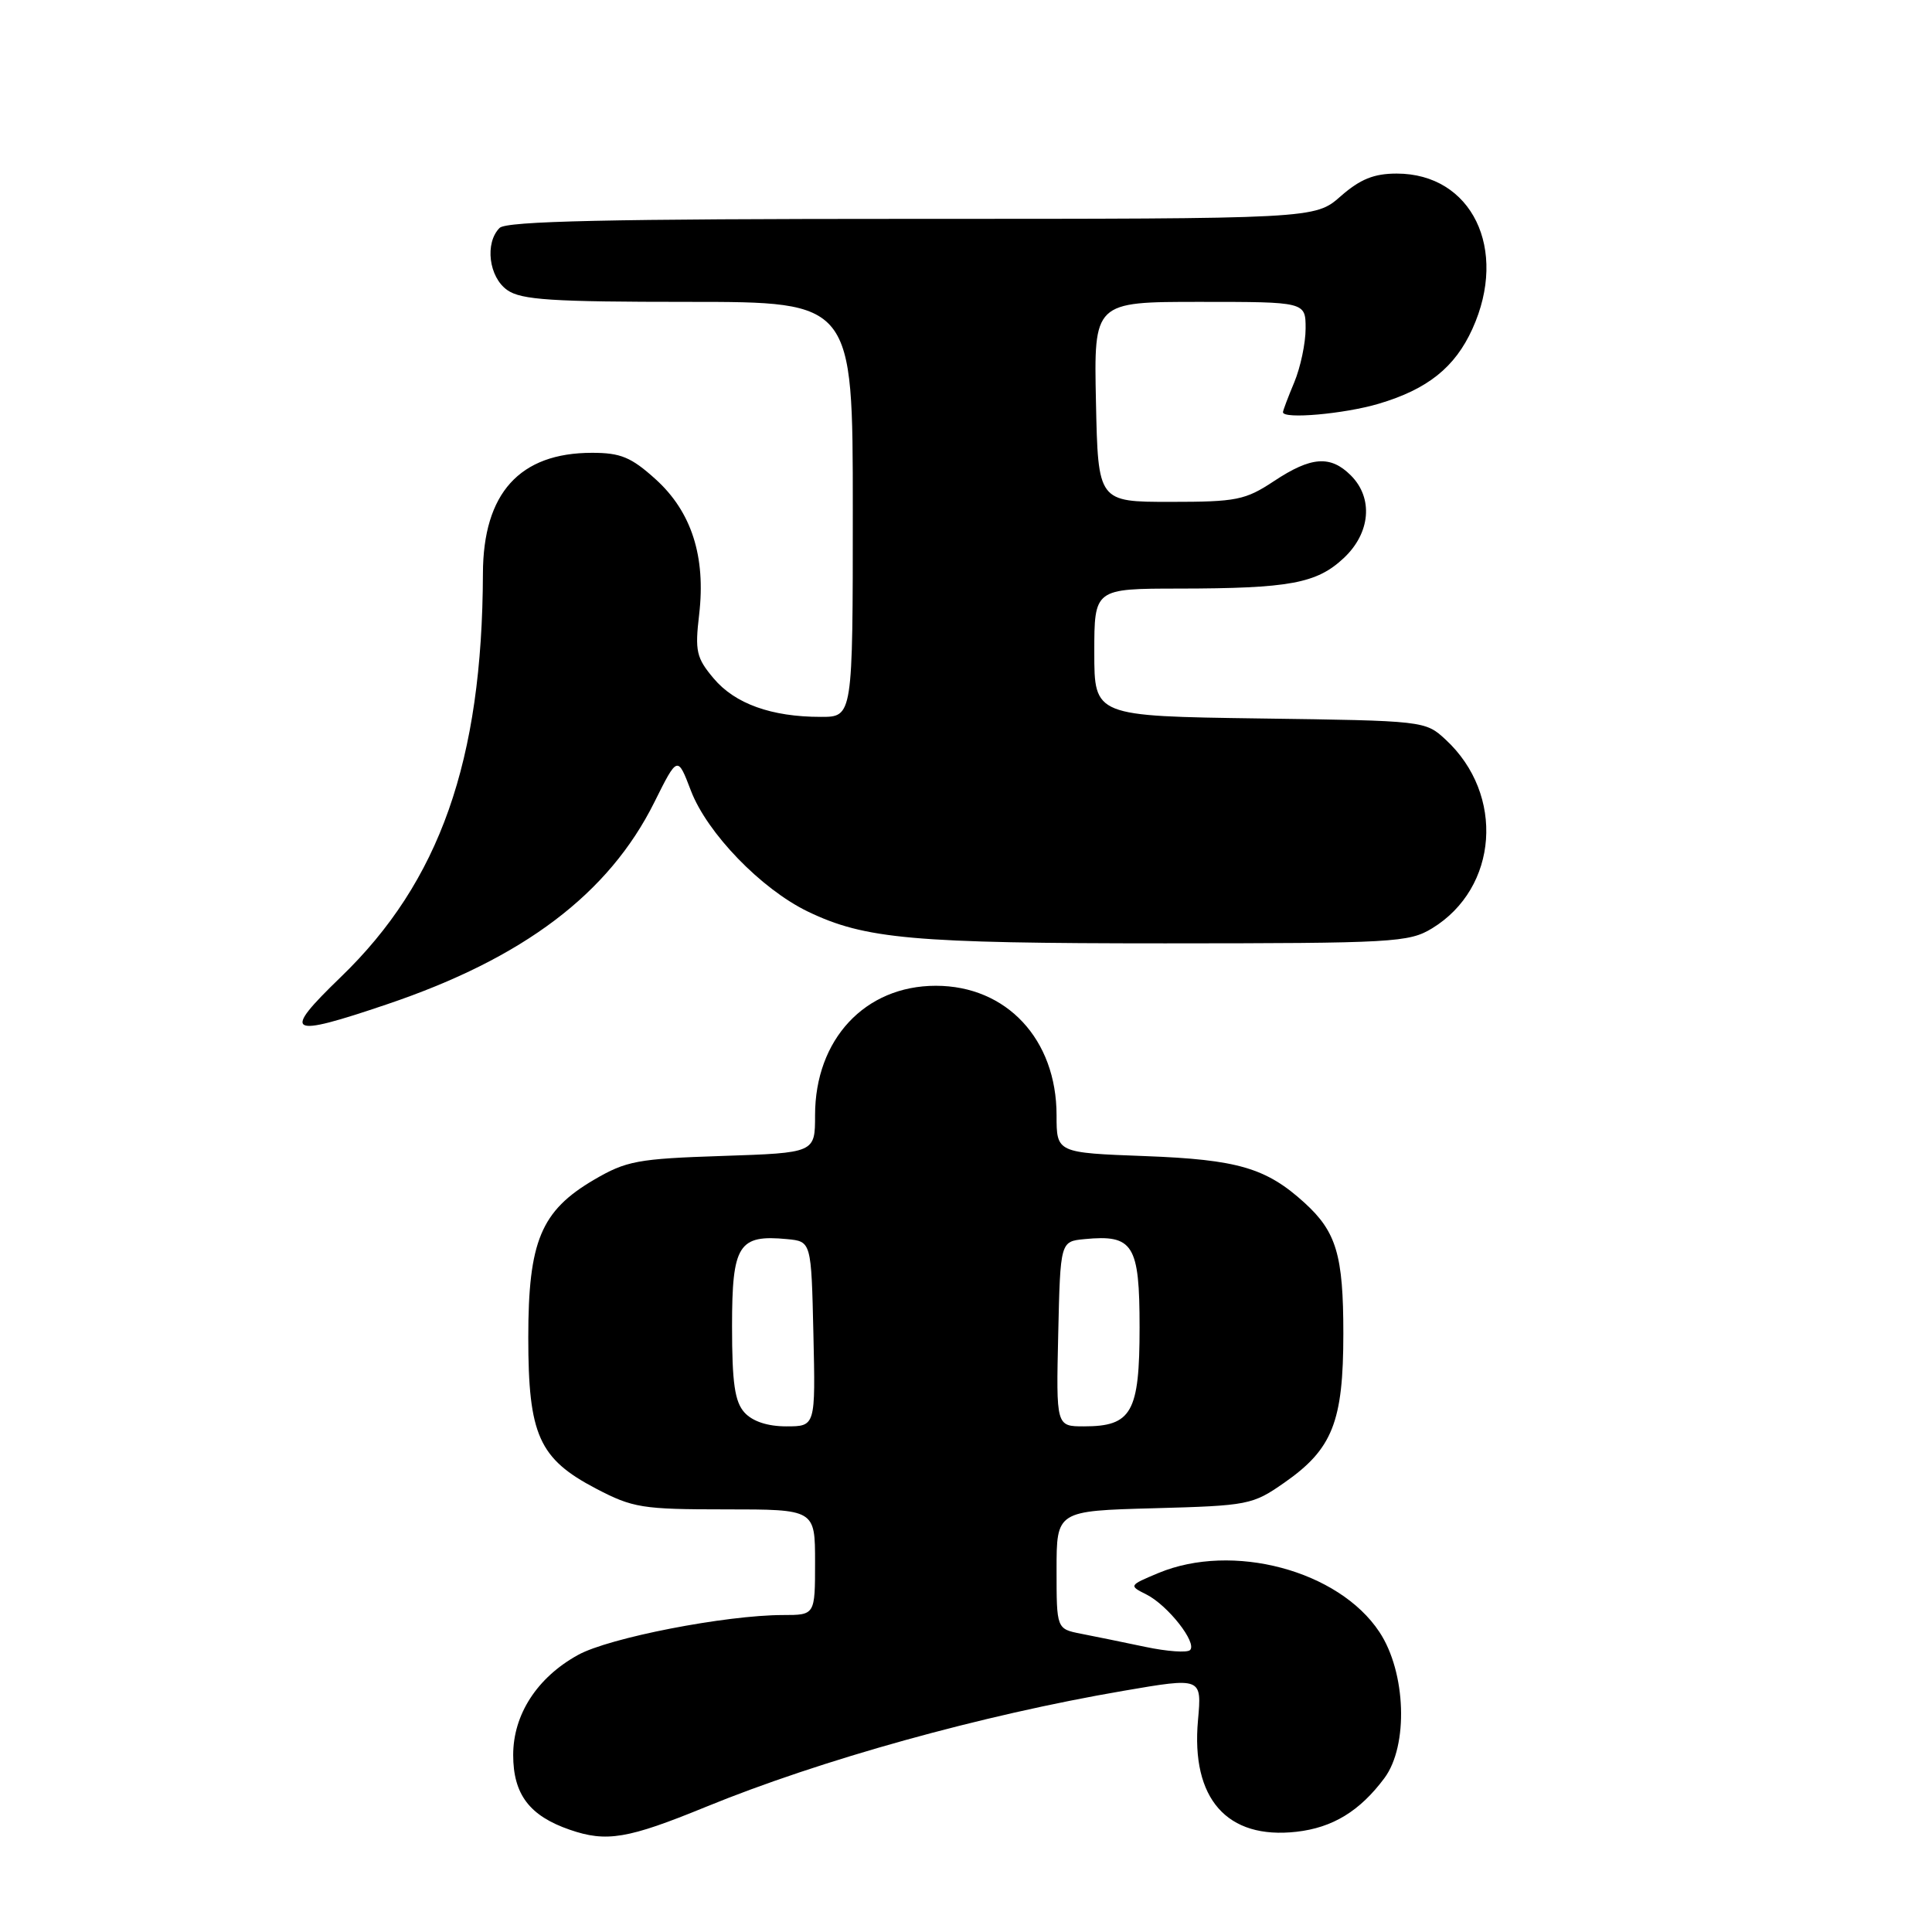 <?xml version="1.0" encoding="UTF-8" standalone="no"?>
<!DOCTYPE svg PUBLIC "-//W3C//DTD SVG 1.1//EN" "http://www.w3.org/Graphics/SVG/1.1/DTD/svg11.dtd" >
<svg xmlns="http://www.w3.org/2000/svg" xmlns:xlink="http://www.w3.org/1999/xlink" version="1.1" viewBox="0 0 256 256">
 <g >
 <path fill="currentColor"
d=" M 93.51 239.43 C 108.75 233.19 130.07 227.26 148.88 224.04 C 159.25 222.26 159.25 222.26 158.74 227.94 C 157.80 238.34 162.58 243.76 171.78 242.72 C 176.58 242.18 180.18 239.99 183.44 235.61 C 186.64 231.31 186.32 221.59 182.78 216.25 C 177.38 208.08 163.31 204.34 153.48 208.44 C 149.57 210.08 149.56 210.10 151.93 211.29 C 154.76 212.73 158.65 217.68 157.69 218.64 C 157.32 219.02 154.65 218.83 151.76 218.22 C 148.87 217.61 145.04 216.83 143.25 216.48 C 140.00 215.84 140.00 215.84 140.00 208.02 C 140.00 200.20 140.00 200.20 152.92 199.85 C 165.41 199.51 165.97 199.40 170.17 196.47 C 176.57 192.01 178.00 188.40 178.00 176.70 C 178.00 166.30 177.08 163.22 172.85 159.37 C 167.78 154.76 164.00 153.65 151.75 153.19 C 140.00 152.75 140.00 152.75 140.00 147.78 C 140.00 137.72 133.38 130.62 124.00 130.62 C 114.62 130.62 108.00 137.72 108.00 147.78 C 108.00 152.76 108.00 152.76 95.70 153.17 C 84.47 153.54 82.99 153.82 78.70 156.33 C 71.68 160.45 70.00 164.47 70.00 177.23 C 70.00 190.13 71.41 193.29 78.98 197.25 C 83.85 199.80 85.09 200.00 96.11 200.00 C 108.00 200.00 108.00 200.00 108.00 207.00 C 108.00 214.00 108.00 214.00 103.75 214.00 C 96.14 214.01 80.70 217.01 76.59 219.29 C 71.18 222.27 68.00 227.18 68.00 232.54 C 68.00 237.76 70.16 240.61 75.50 242.45 C 80.37 244.13 83.18 243.66 93.51 239.43 Z  M 51.29 133.07 C 69.38 126.96 80.67 118.42 86.70 106.31 C 89.78 100.13 89.78 100.13 91.55 104.77 C 93.70 110.39 100.85 117.79 107.03 120.78 C 114.60 124.43 120.95 125.00 154.39 125.00 C 184.67 124.99 186.69 124.88 189.76 123.01 C 198.54 117.65 199.43 105.28 191.55 98.00 C 188.86 95.51 188.72 95.50 166.92 95.20 C 145.00 94.89 145.00 94.89 145.00 86.45 C 145.00 78.00 145.00 78.00 156.25 77.99 C 170.86 77.97 174.46 77.31 178.04 73.96 C 181.60 70.64 182.00 66.00 179.00 63.00 C 176.30 60.30 173.74 60.48 168.81 63.75 C 165.00 66.27 163.85 66.50 155.08 66.50 C 145.50 66.50 145.50 66.50 145.22 53.25 C 144.94 40.00 144.94 40.00 158.97 40.00 C 173.00 40.00 173.00 40.00 173.00 43.53 C 173.00 45.47 172.32 48.68 171.50 50.65 C 170.67 52.63 170.00 54.41 170.00 54.62 C 170.00 55.57 178.13 54.85 182.68 53.50 C 189.16 51.58 192.79 48.68 195.10 43.58 C 199.90 33.02 195.02 23.00 185.07 23.00 C 182.05 23.00 180.23 23.74 177.65 26.00 C 174.24 29.00 174.24 29.00 120.82 29.00 C 80.60 29.00 67.10 29.30 66.20 30.20 C 64.21 32.19 64.77 36.73 67.22 38.44 C 69.07 39.74 73.13 40.00 91.22 40.00 C 113.00 40.00 113.00 40.00 113.00 67.50 C 113.00 95.00 113.00 95.00 108.75 94.99 C 102.22 94.99 97.38 93.25 94.56 89.89 C 92.27 87.17 92.07 86.28 92.64 81.44 C 93.54 73.74 91.63 67.80 86.87 63.50 C 83.64 60.58 82.24 60.00 78.45 60.00 C 68.85 60.00 64.02 65.35 63.99 76.00 C 63.91 100.81 58.27 116.82 45.15 129.47 C 37.27 137.09 38.05 137.55 51.29 133.07 Z  M 98.65 187.17 C 97.36 185.74 97.00 183.27 97.00 175.71 C 97.00 164.92 97.86 163.57 104.30 164.19 C 107.50 164.50 107.50 164.50 107.78 176.75 C 108.06 189.00 108.06 189.00 104.19 189.00 C 101.70 189.00 99.72 188.34 98.65 187.17 Z  M 140.22 176.75 C 140.50 164.50 140.50 164.50 143.70 164.19 C 150.17 163.56 151.00 164.90 151.00 175.88 C 151.00 187.15 149.96 189.00 143.64 189.00 C 139.94 189.00 139.94 189.00 140.22 176.75 Z "/>
</g>
</svg>